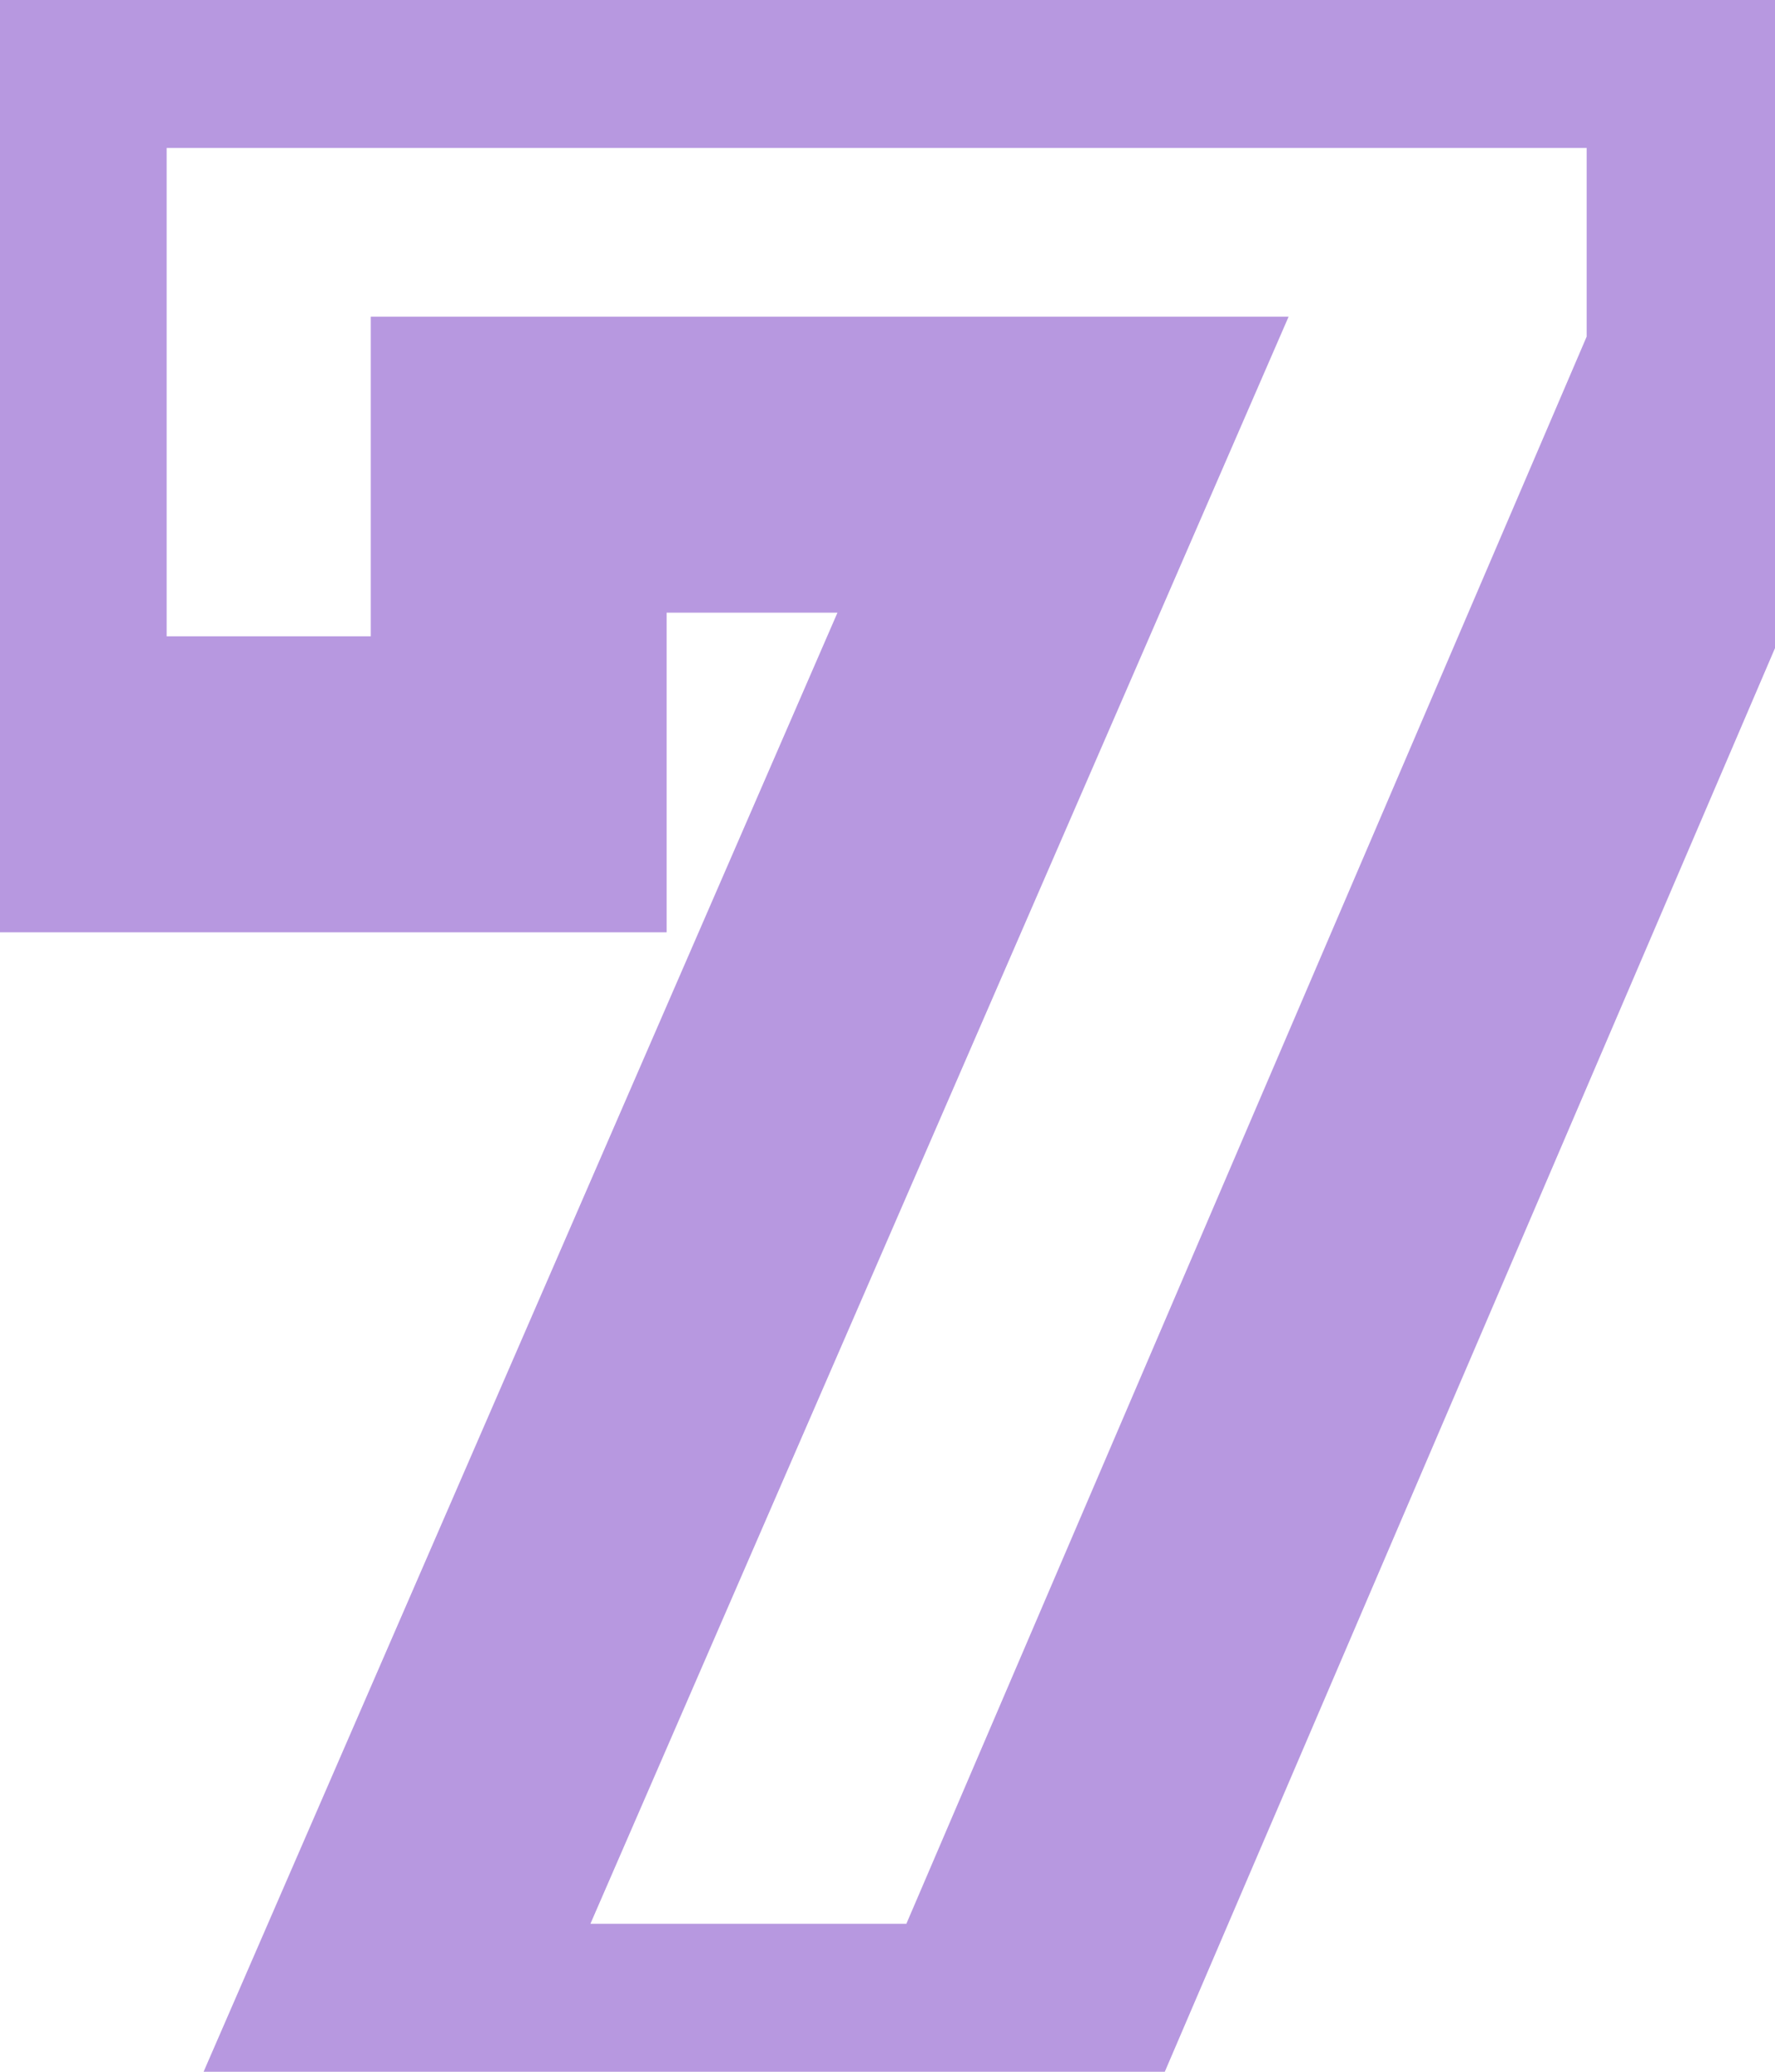 <svg width="36" height="42" viewBox="0 0 36 42" fill="none" xmlns="http://www.w3.org/2000/svg">
<path d="M35.18 -2.86102e-06H38.18V-3H35.18V-2.86102e-06ZM35.18 7.44L37.937 8.622L38.18 8.056V7.44H35.18ZM20.36 42V45H22.338L23.117 43.182L20.36 42ZM7.4 42L4.649 40.804L2.825 45H7.4V42ZM21.56 9.42L24.311 10.616L26.135 6.42H21.56V9.42ZM10.52 9.42V6.42H7.52V9.42H10.52ZM10.52 15.9V18.9H13.52V15.9H10.52ZM0.38 15.9H-2.62V18.9H0.38V15.9ZM0.38 -2.86102e-06V-3H-2.62V-2.86102e-06H0.38ZM32.18 -2.86102e-06V7.44H38.18V-2.86102e-06H32.18ZM32.423 6.258L17.603 40.818L23.117 43.182L37.937 8.622L32.423 6.258ZM20.36 39H7.4V45H20.36V39ZM10.151 43.196L24.311 10.616L18.809 8.224L4.649 40.804L10.151 43.196ZM21.56 6.42H10.52V12.42H21.56V6.42ZM7.52 9.42V15.9H13.52V9.42H7.52ZM10.52 12.9H0.38V18.9H10.52V12.9ZM3.38 15.9V-2.86102e-06H-2.62V15.9H3.38ZM0.38 3H35.18V-3H0.38V3Z" fill="#B798E0"/>
</svg>
